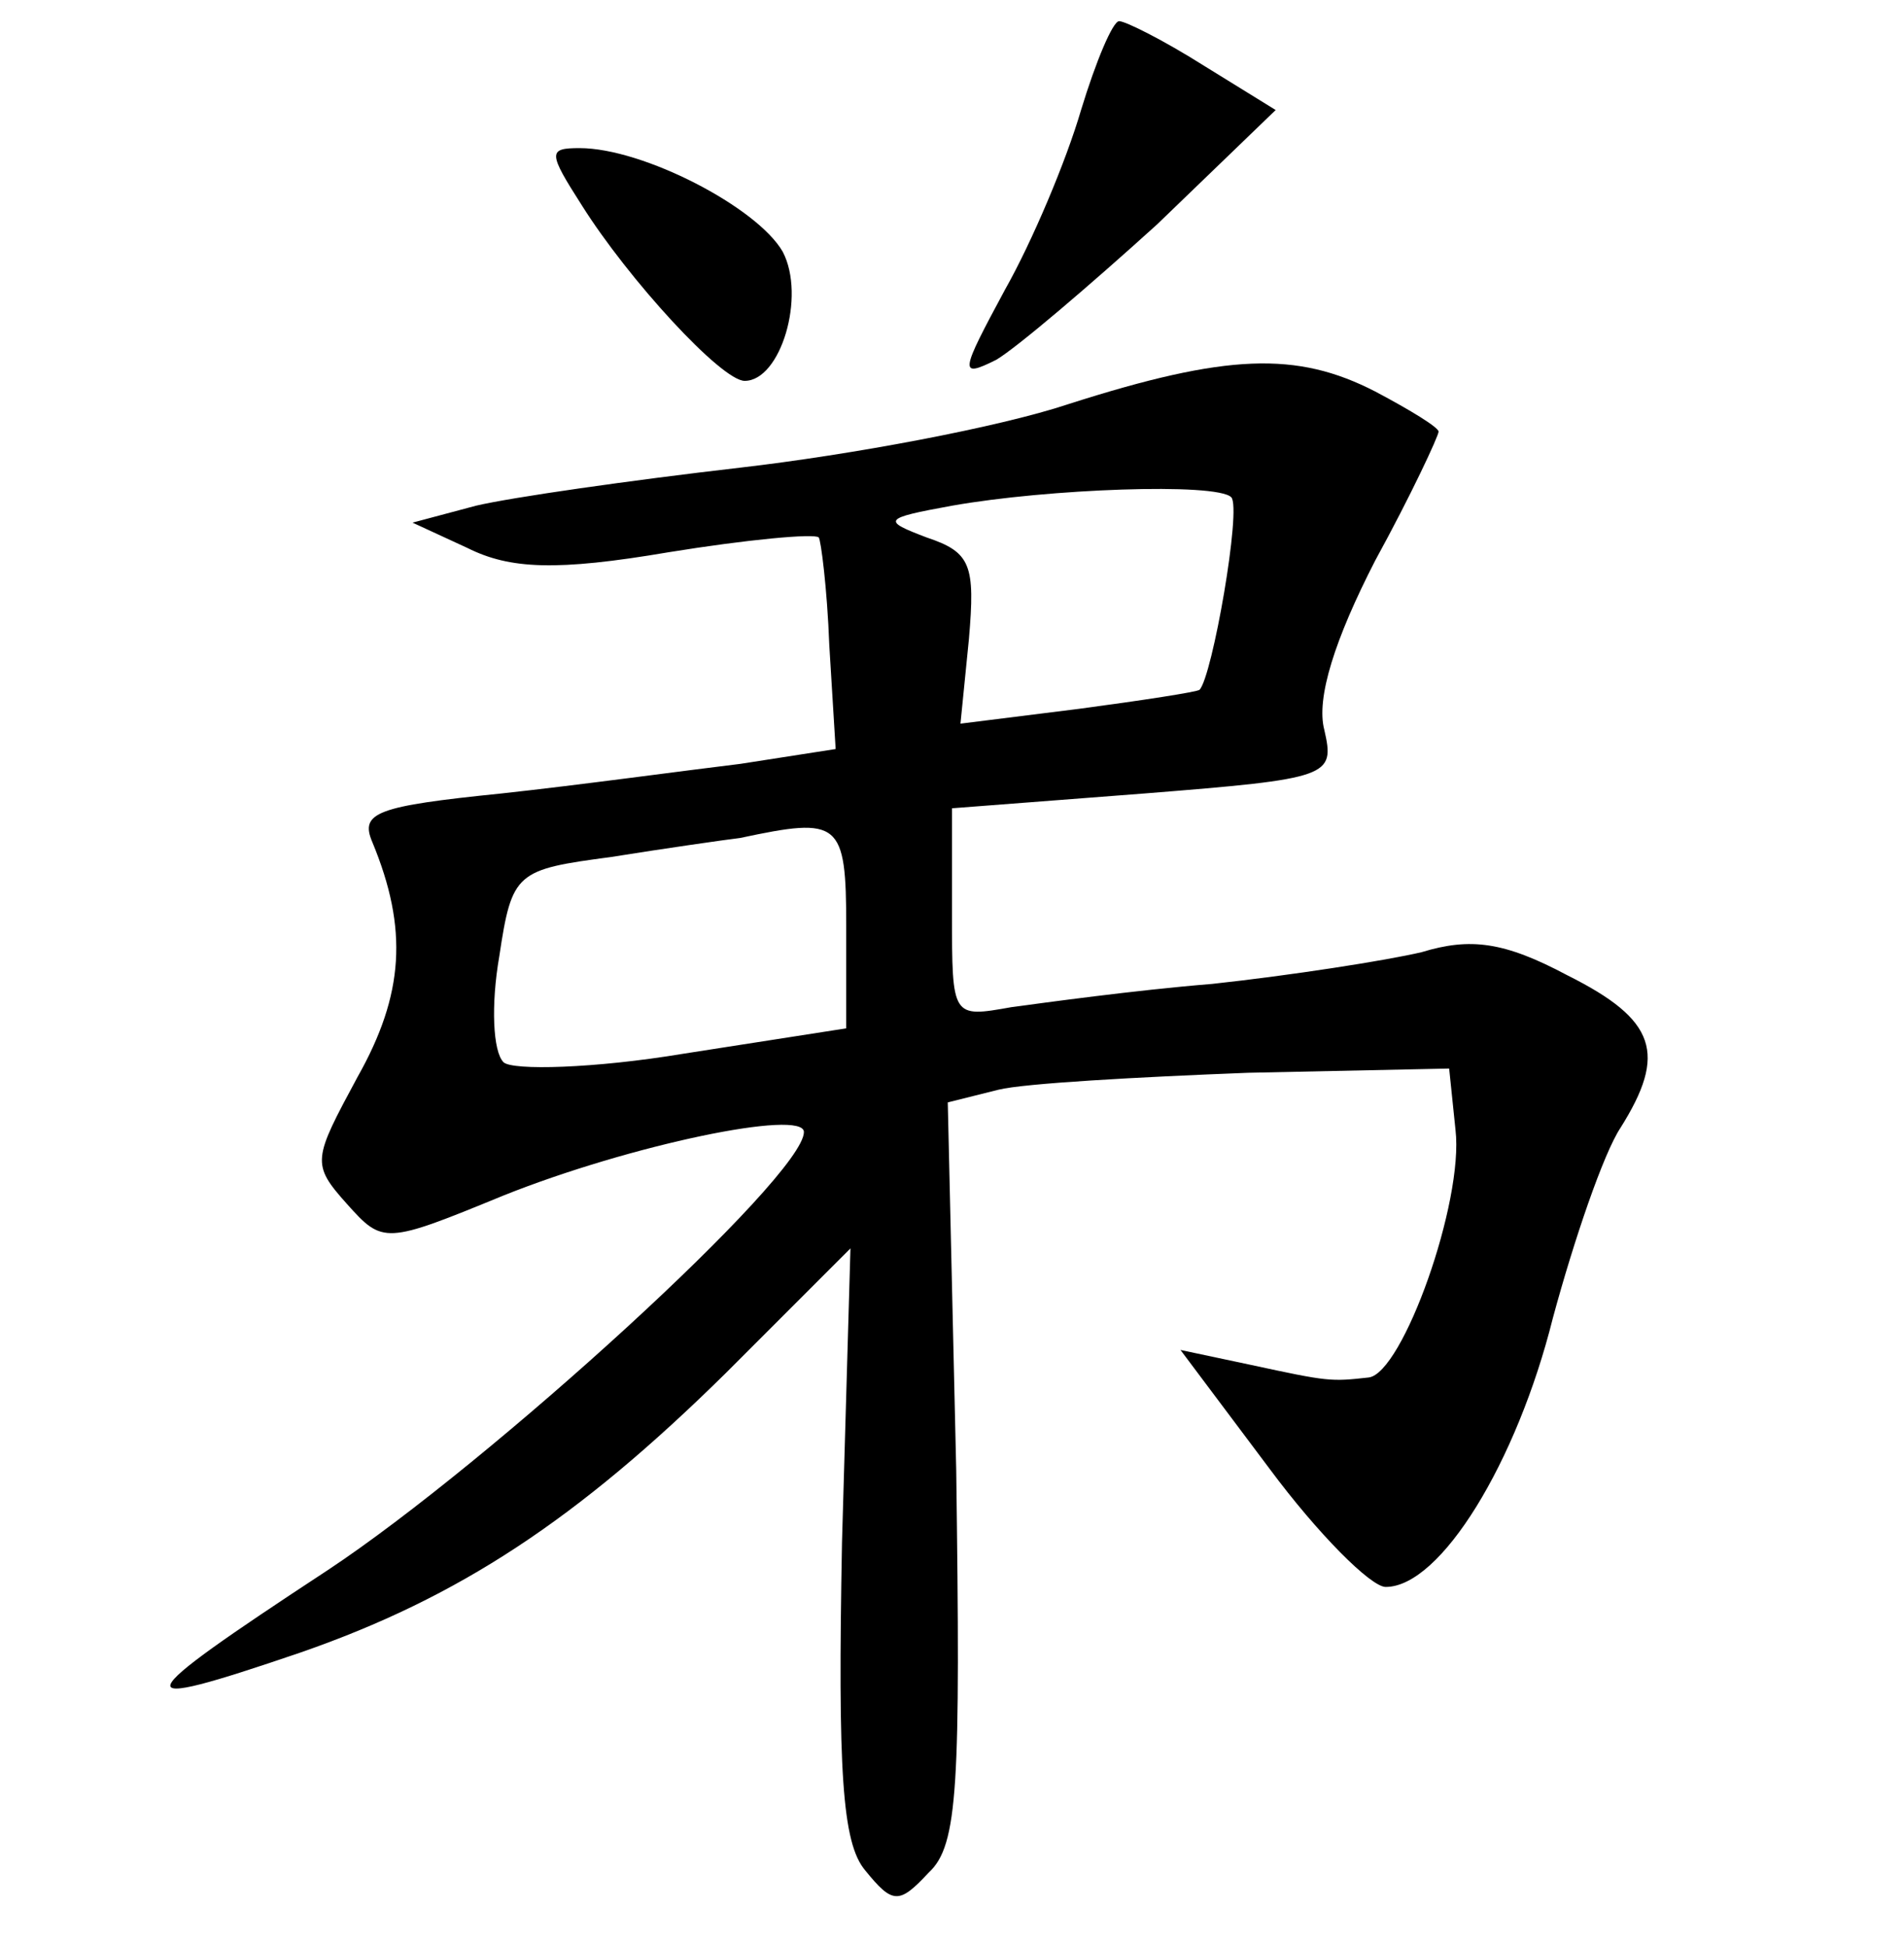 <?xml version="1.0" standalone="no"?>
<!DOCTYPE svg PUBLIC "-//W3C//DTD SVG 20010904//EN"
 "http://www.w3.org/TR/2001/REC-SVG-20010904/DTD/svg10.dtd">
<svg version="1.0" xmlns="http://www.w3.org/2000/svg"
 width="90pt" height="92pt" viewBox="0 0 90 92"
 preserveAspectRatio="xMidYMid meet">
<g transform="translate(0,92) scale(0.1,-0.1)"
fill="#000000" stroke="none">
<path d="M511 868 c-7 -24 -23 -62 -36 -85 -21 -39 -22 -42 -4 -33 10 6 44 35
76 64 l56 54 -34 21 c-19 12 -37 21 -40 21 -3 0 -11 -19 -18 -42z"/>
<path d="M275 823 c22 -35 66 -83 77 -83 17 0 29 40 18 61 -12 21 -66 49 -96
49 -15 0 -15 -2 1 -27z"/>
<path d="M505 729 c-33 -11 -103 -24 -155 -30 -52 -6 -108 -14 -125 -18 l-30
-8 26 -12 c20 -10 42 -11 95 -2 37 6 69 9 71 7 1 -1 4 -24 5 -51 l3 -49 -45
-7 c-25 -3 -76 -10 -113 -14 -59 -6 -67 -9 -61 -23 17 -41 15 -72 -7 -111 -21
-39 -22 -41 -5 -60 17 -19 18 -19 74 4 60 24 142 41 142 30 0 -21 -148 -156
-225 -207 -96 -63 -98 -68 -13 -39 75 26 131 63 201 132 l59 59 -4 -139 c-2
-108 0 -142 11 -155 13 -16 16 -16 30 -1 14 13 15 41 13 190 l-4 174 24 6 c12
3 66 6 118 8 l95 2 3 -29 c4 -34 -25 -115 -41 -117 -18 -2 -19 -2 -56 6 l-33
7 42 -56 c23 -31 48 -56 55 -56 26 0 62 59 79 127 10 37 24 78 32 90 22 35 17
51 -25 72 -30 16 -46 18 -69 11 -17 -4 -62 -11 -99 -15 -37 -3 -80 -9 -95 -11
-28 -5 -28 -5 -28 44 l0 50 91 7 c88 7 90 8 85 30 -4 15 5 43 24 80 17 31 30
59 30 61 0 2 -13 10 -30 19 -37 19 -70 18 -145 -6z m77 -44 c5 -5 -9 -85 -15
-91 -1 -1 -27 -5 -57 -9 l-56 -7 4 40 c3 35 1 41 -20 48 -21 8 -21 9 12 15 45
8 125 11 132 4z m-182 -203 l0 -48 -77 -12 c-42 -7 -81 -8 -85 -4 -5 5 -6 27
-2 50 6 40 8 41 53 47 25 4 53 8 61 9 47 10 50 8 50 -42z"/>
</g>
</svg>
